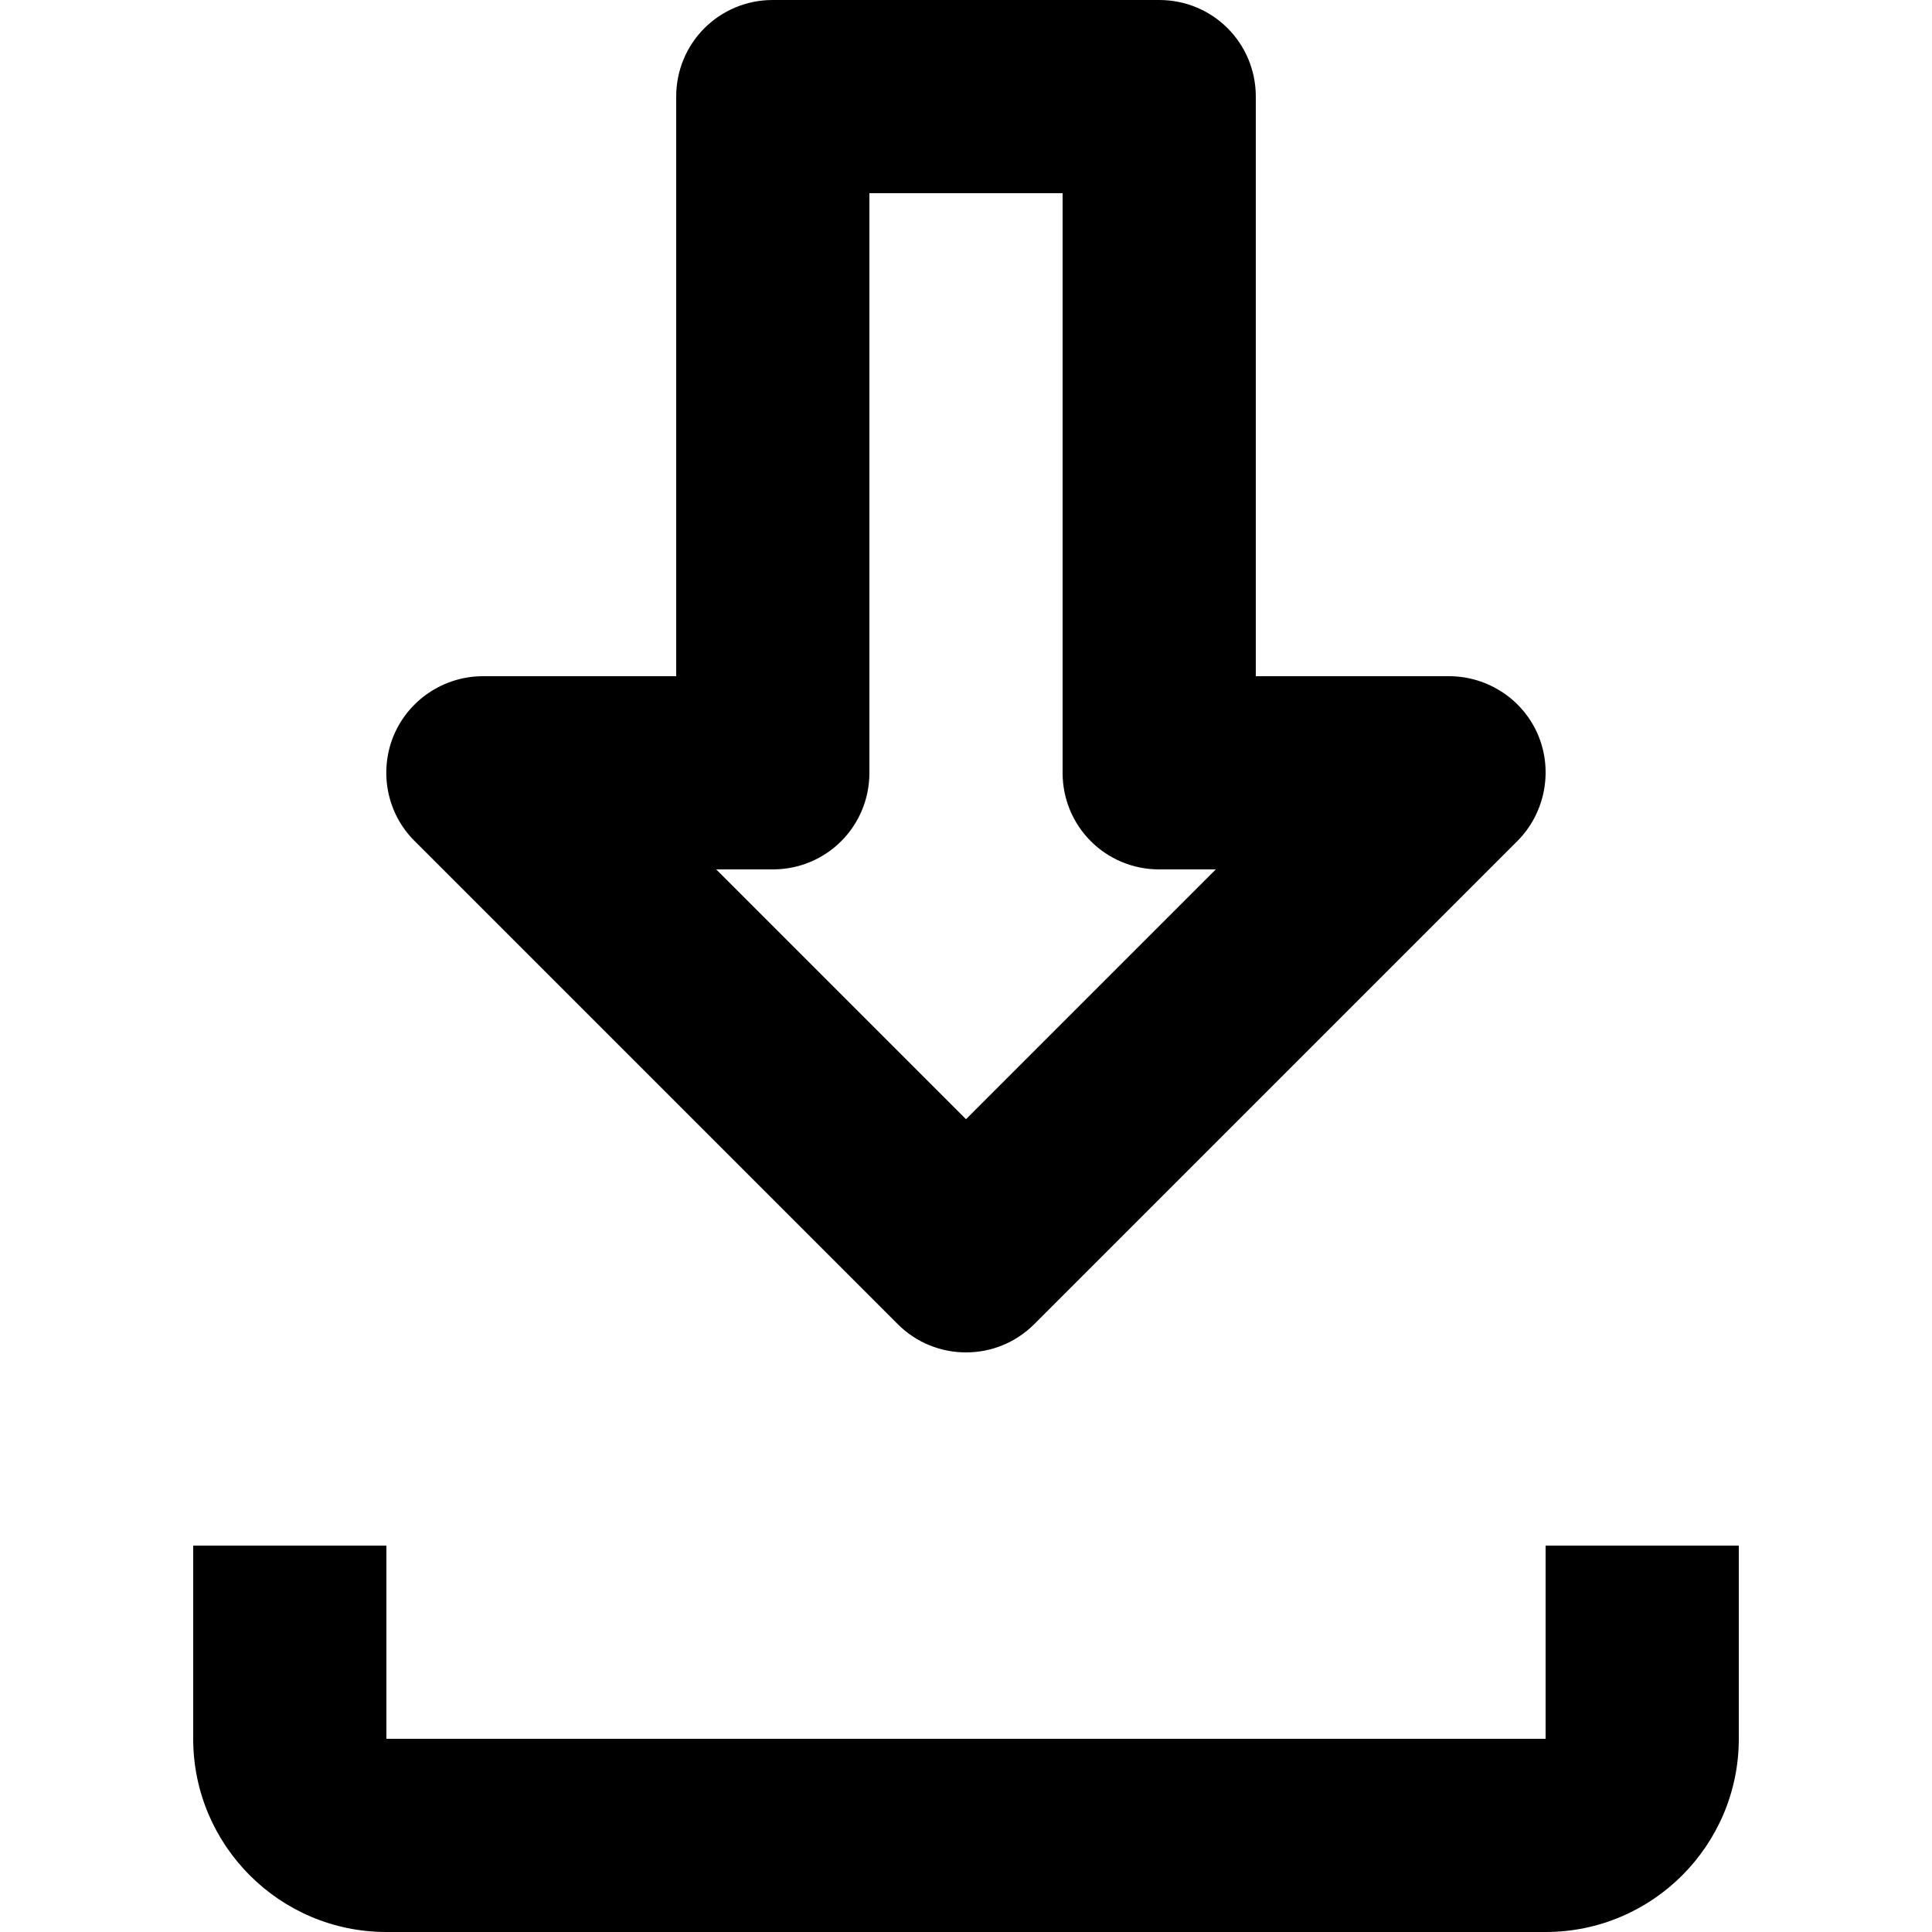 <?xml version="1.0" encoding="utf-8"?>
<!-- Generator: Adobe Illustrator 21.1.0, SVG Export Plug-In . SVG Version: 6.00 Build 0)  -->
<svg version="1.1" id="Layer_1" xmlns="http://www.w3.org/2000/svg" xmlns:xlink="http://www.w3.org/1999/xlink" x="0px" y="0px"
	 viewBox="0 0 512 512" style="enable-background:new 0 0 512 512;" xml:space="preserve">
<g>
	<path d="M409.6,409.6v51.2H102.4v-51.2H51.2v51.2c0,28.2,22.9,51.2,51.2,51.2h307.2c28.3,0,51.2-23,51.2-51.2v-51.2H409.6z"/>
	<path d="M237.9,350.9c5,5,11.5,7.5,18.1,7.5c6.6,0,13.1-2.5,18.1-7.5l128-128c7.3-7.3,9.5-18.4,5.6-27.9
		c-3.9-9.5-13.3-15.8-23.7-15.8h-51.2V25.6c0-14.2-11.4-25.6-25.6-25.6H204.8c-14.2,0-25.6,11.4-25.6,25.6v153.6H128
		c-10.3,0-19.7,6.2-23.7,15.8c-3.9,9.5-1.8,20.6,5.6,27.9L237.9,350.9L237.9,350.9z M204.8,230.4c14.2,0,25.6-11.4,25.6-25.6V51.2
		h51.2v153.6c0,14.2,11.4,25.6,25.6,25.6h15L256,296.6l-66.2-66.2H204.8L204.8,230.4z"/>
</g>
</svg>
